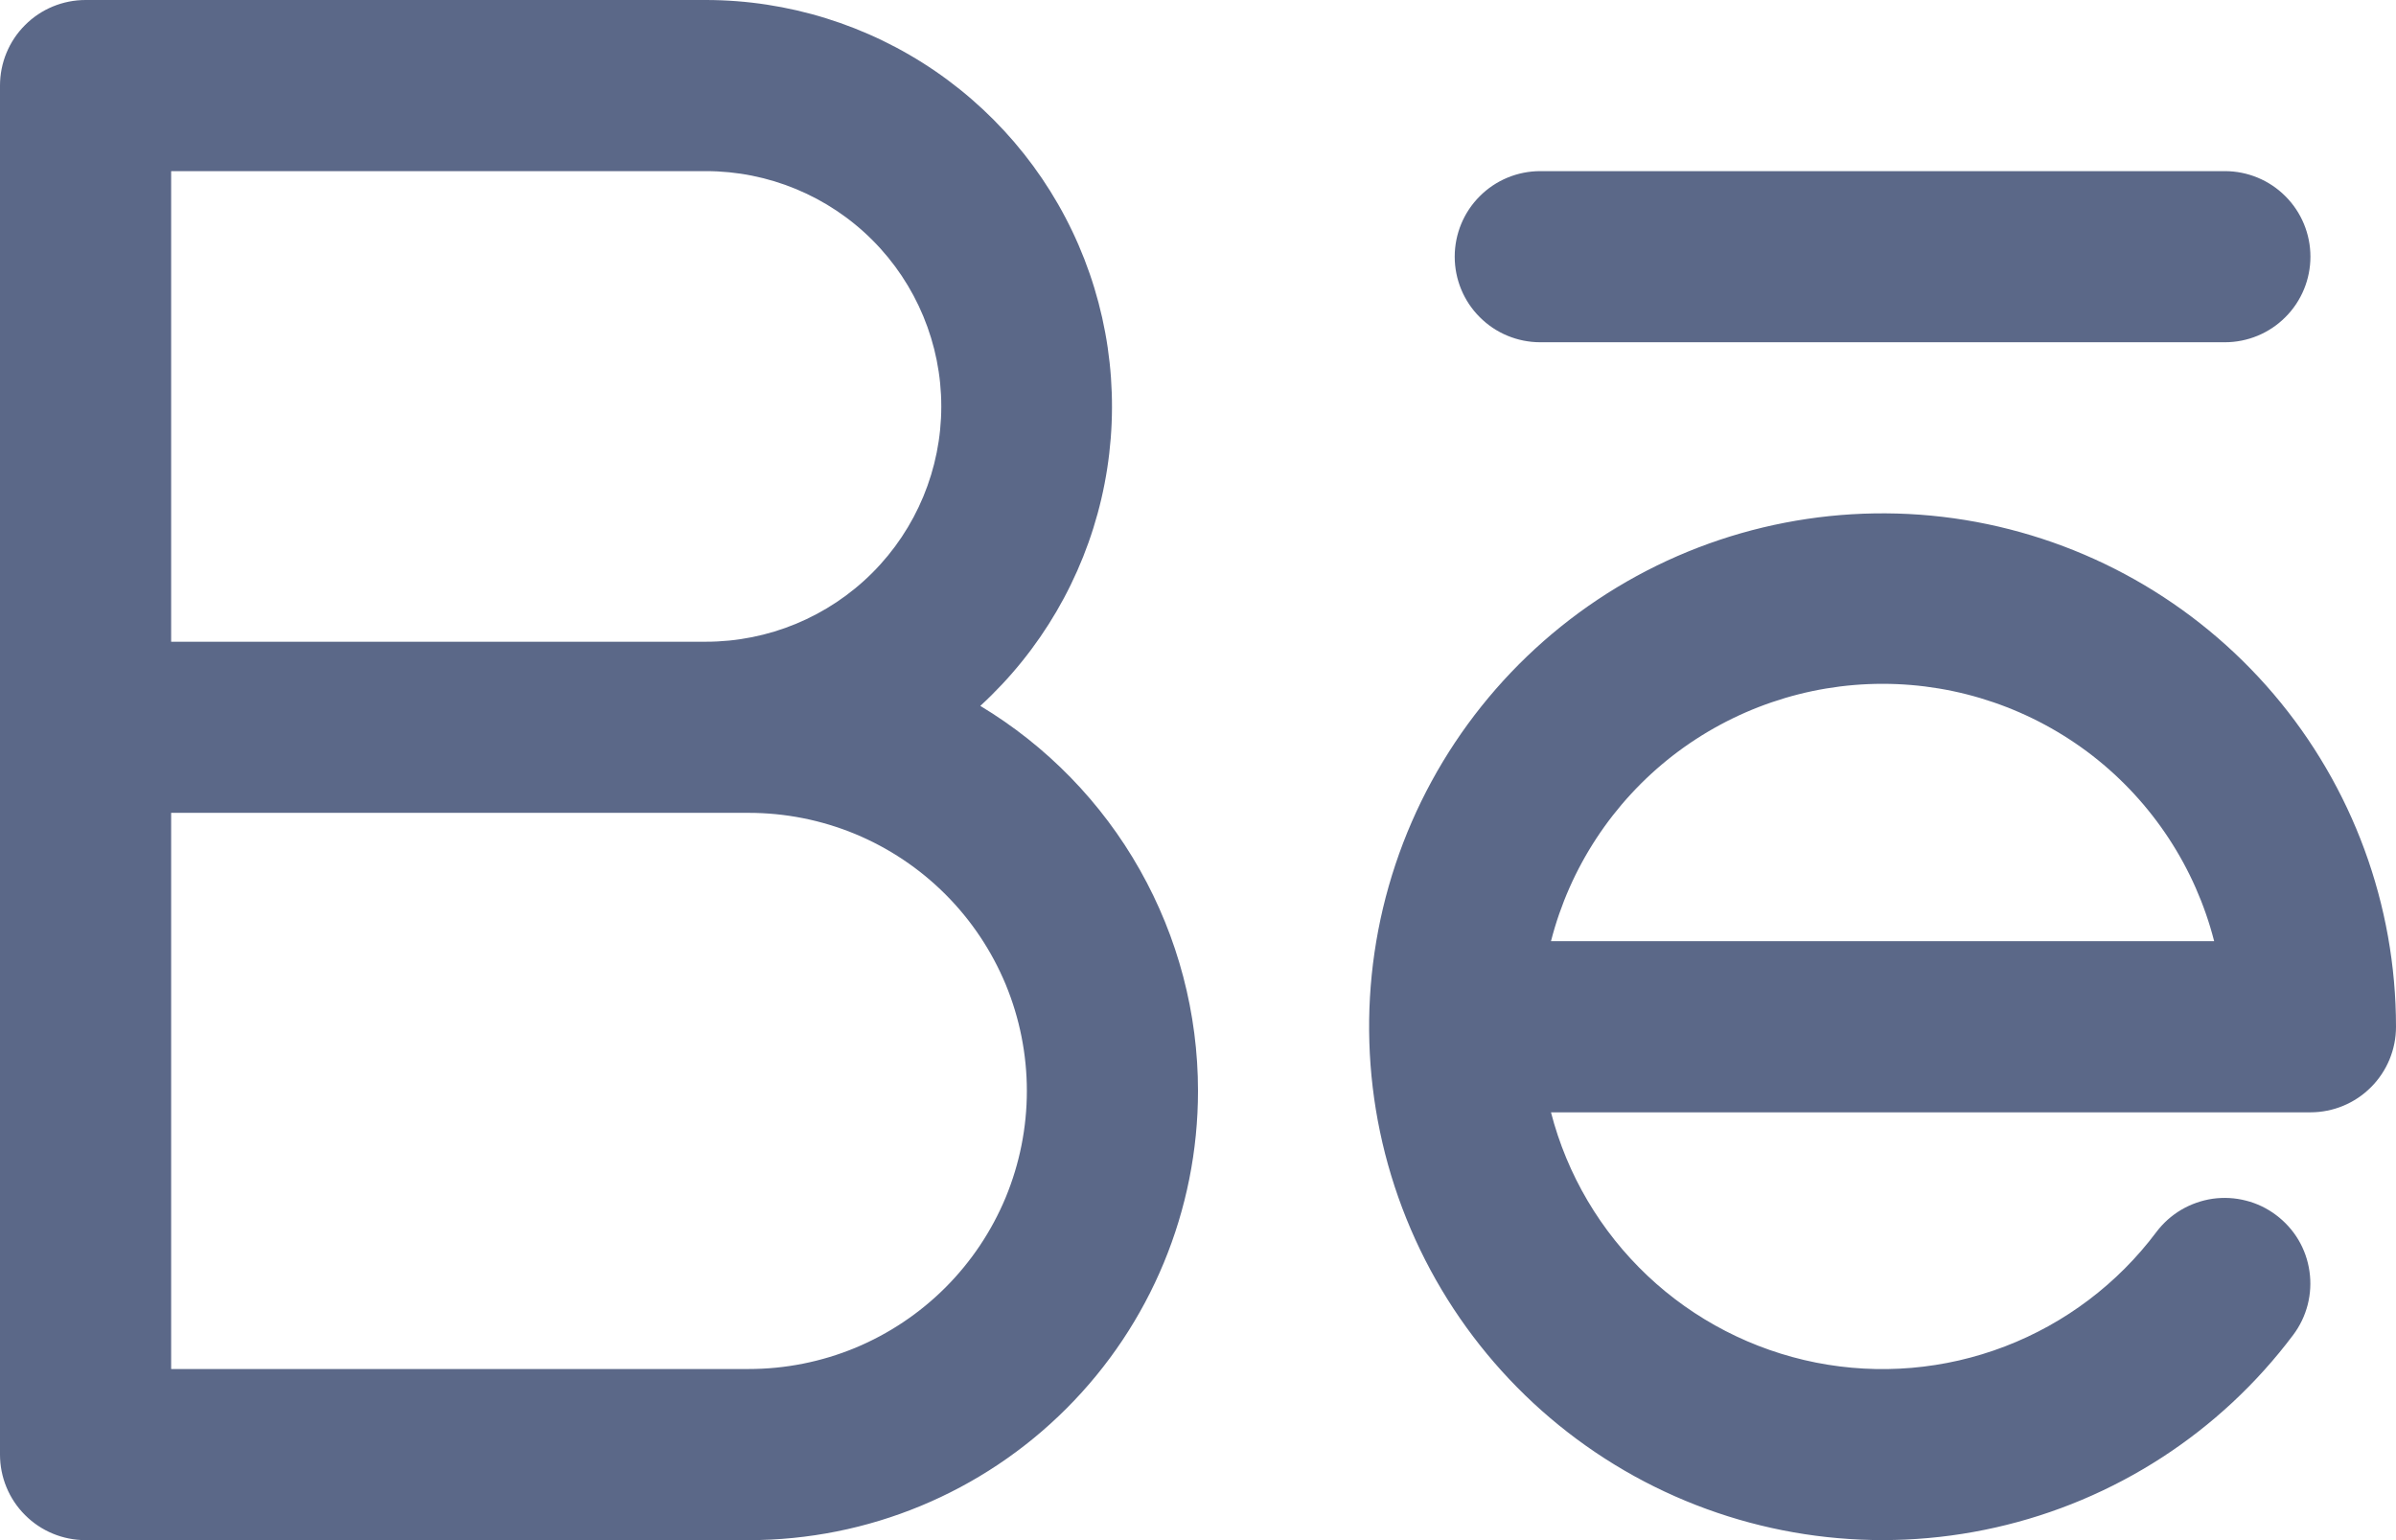 <svg width="28" height="18" viewBox="0 0 28 18" fill="none" xmlns="http://www.w3.org/2000/svg">
<path d="M17 3C17 2.735 17.105 2.48 17.293 2.293C17.48 2.105 17.735 2 18 2H26C26.265 2 26.52 2.105 26.707 2.293C26.895 2.48 27 2.735 27 3C27 3.265 26.895 3.52 26.707 3.707C26.52 3.895 26.265 4 26 4H18C17.735 4 17.48 3.895 17.293 3.707C17.105 3.52 17 3.265 17 3ZM14 12.75C14 14.142 13.447 15.478 12.462 16.462C11.478 17.447 10.142 18 8.75 18H1C0.735 18 0.48 17.895 0.293 17.707C0.105 17.52 0 17.265 0 17V1C0 0.735 0.105 0.48 0.293 0.293C0.48 0.105 0.735 0 1 0H8.25C9.206 0.001 10.14 0.291 10.929 0.831C11.718 1.372 12.326 2.138 12.672 3.029C13.019 3.921 13.088 4.896 12.871 5.828C12.654 6.759 12.161 7.603 11.456 8.25C12.232 8.717 12.875 9.377 13.32 10.165C13.766 10.954 14 11.844 14 12.75ZM2 7.5H8.25C8.979 7.5 9.679 7.21 10.194 6.695C10.71 6.179 11 5.479 11 4.75C11 4.021 10.71 3.321 10.194 2.805C9.679 2.29 8.979 2 8.25 2H2V7.5ZM12 12.75C12 12.323 11.916 11.901 11.753 11.506C11.589 11.112 11.35 10.754 11.048 10.452C10.746 10.15 10.388 9.911 9.994 9.747C9.599 9.584 9.177 9.5 8.75 9.5H2V16H8.75C9.177 16 9.599 15.916 9.994 15.753C10.388 15.589 10.746 15.35 11.048 15.048C11.35 14.746 11.589 14.388 11.753 13.994C11.916 13.599 12 13.177 12 12.75ZM28 12C28 12.265 27.895 12.52 27.707 12.707C27.52 12.895 27.265 13 27 13H18.125C18.313 13.73 18.704 14.391 19.252 14.909C19.799 15.426 20.482 15.778 21.222 15.925C21.961 16.071 22.726 16.006 23.43 15.736C24.134 15.466 24.747 15.003 25.199 14.4C25.278 14.295 25.376 14.207 25.489 14.14C25.603 14.073 25.728 14.029 25.858 14.01C25.988 13.992 26.12 13.999 26.247 14.032C26.375 14.064 26.494 14.122 26.599 14.201C26.704 14.28 26.793 14.378 26.86 14.491C26.927 14.604 26.971 14.73 26.989 14.86C27.008 14.99 27 15.122 26.968 15.249C26.935 15.377 26.878 15.496 26.799 15.601C25.944 16.741 24.711 17.539 23.321 17.852C21.932 18.166 20.476 17.975 19.214 17.314C17.952 16.652 16.967 15.563 16.435 14.242C15.902 12.92 15.857 11.453 16.308 10.101C16.759 8.75 17.676 7.603 18.895 6.865C20.114 6.128 21.556 5.849 22.962 6.077C24.368 6.306 25.647 7.027 26.57 8.112C27.493 9.197 28 10.575 28 12ZM25.875 11C25.655 10.14 25.154 9.377 24.453 8.832C23.751 8.288 22.888 7.992 22 7.992C21.112 7.992 20.249 8.288 19.547 8.832C18.846 9.377 18.345 10.14 18.125 11H25.875Z" fill="#5B6888"/>
</svg>

